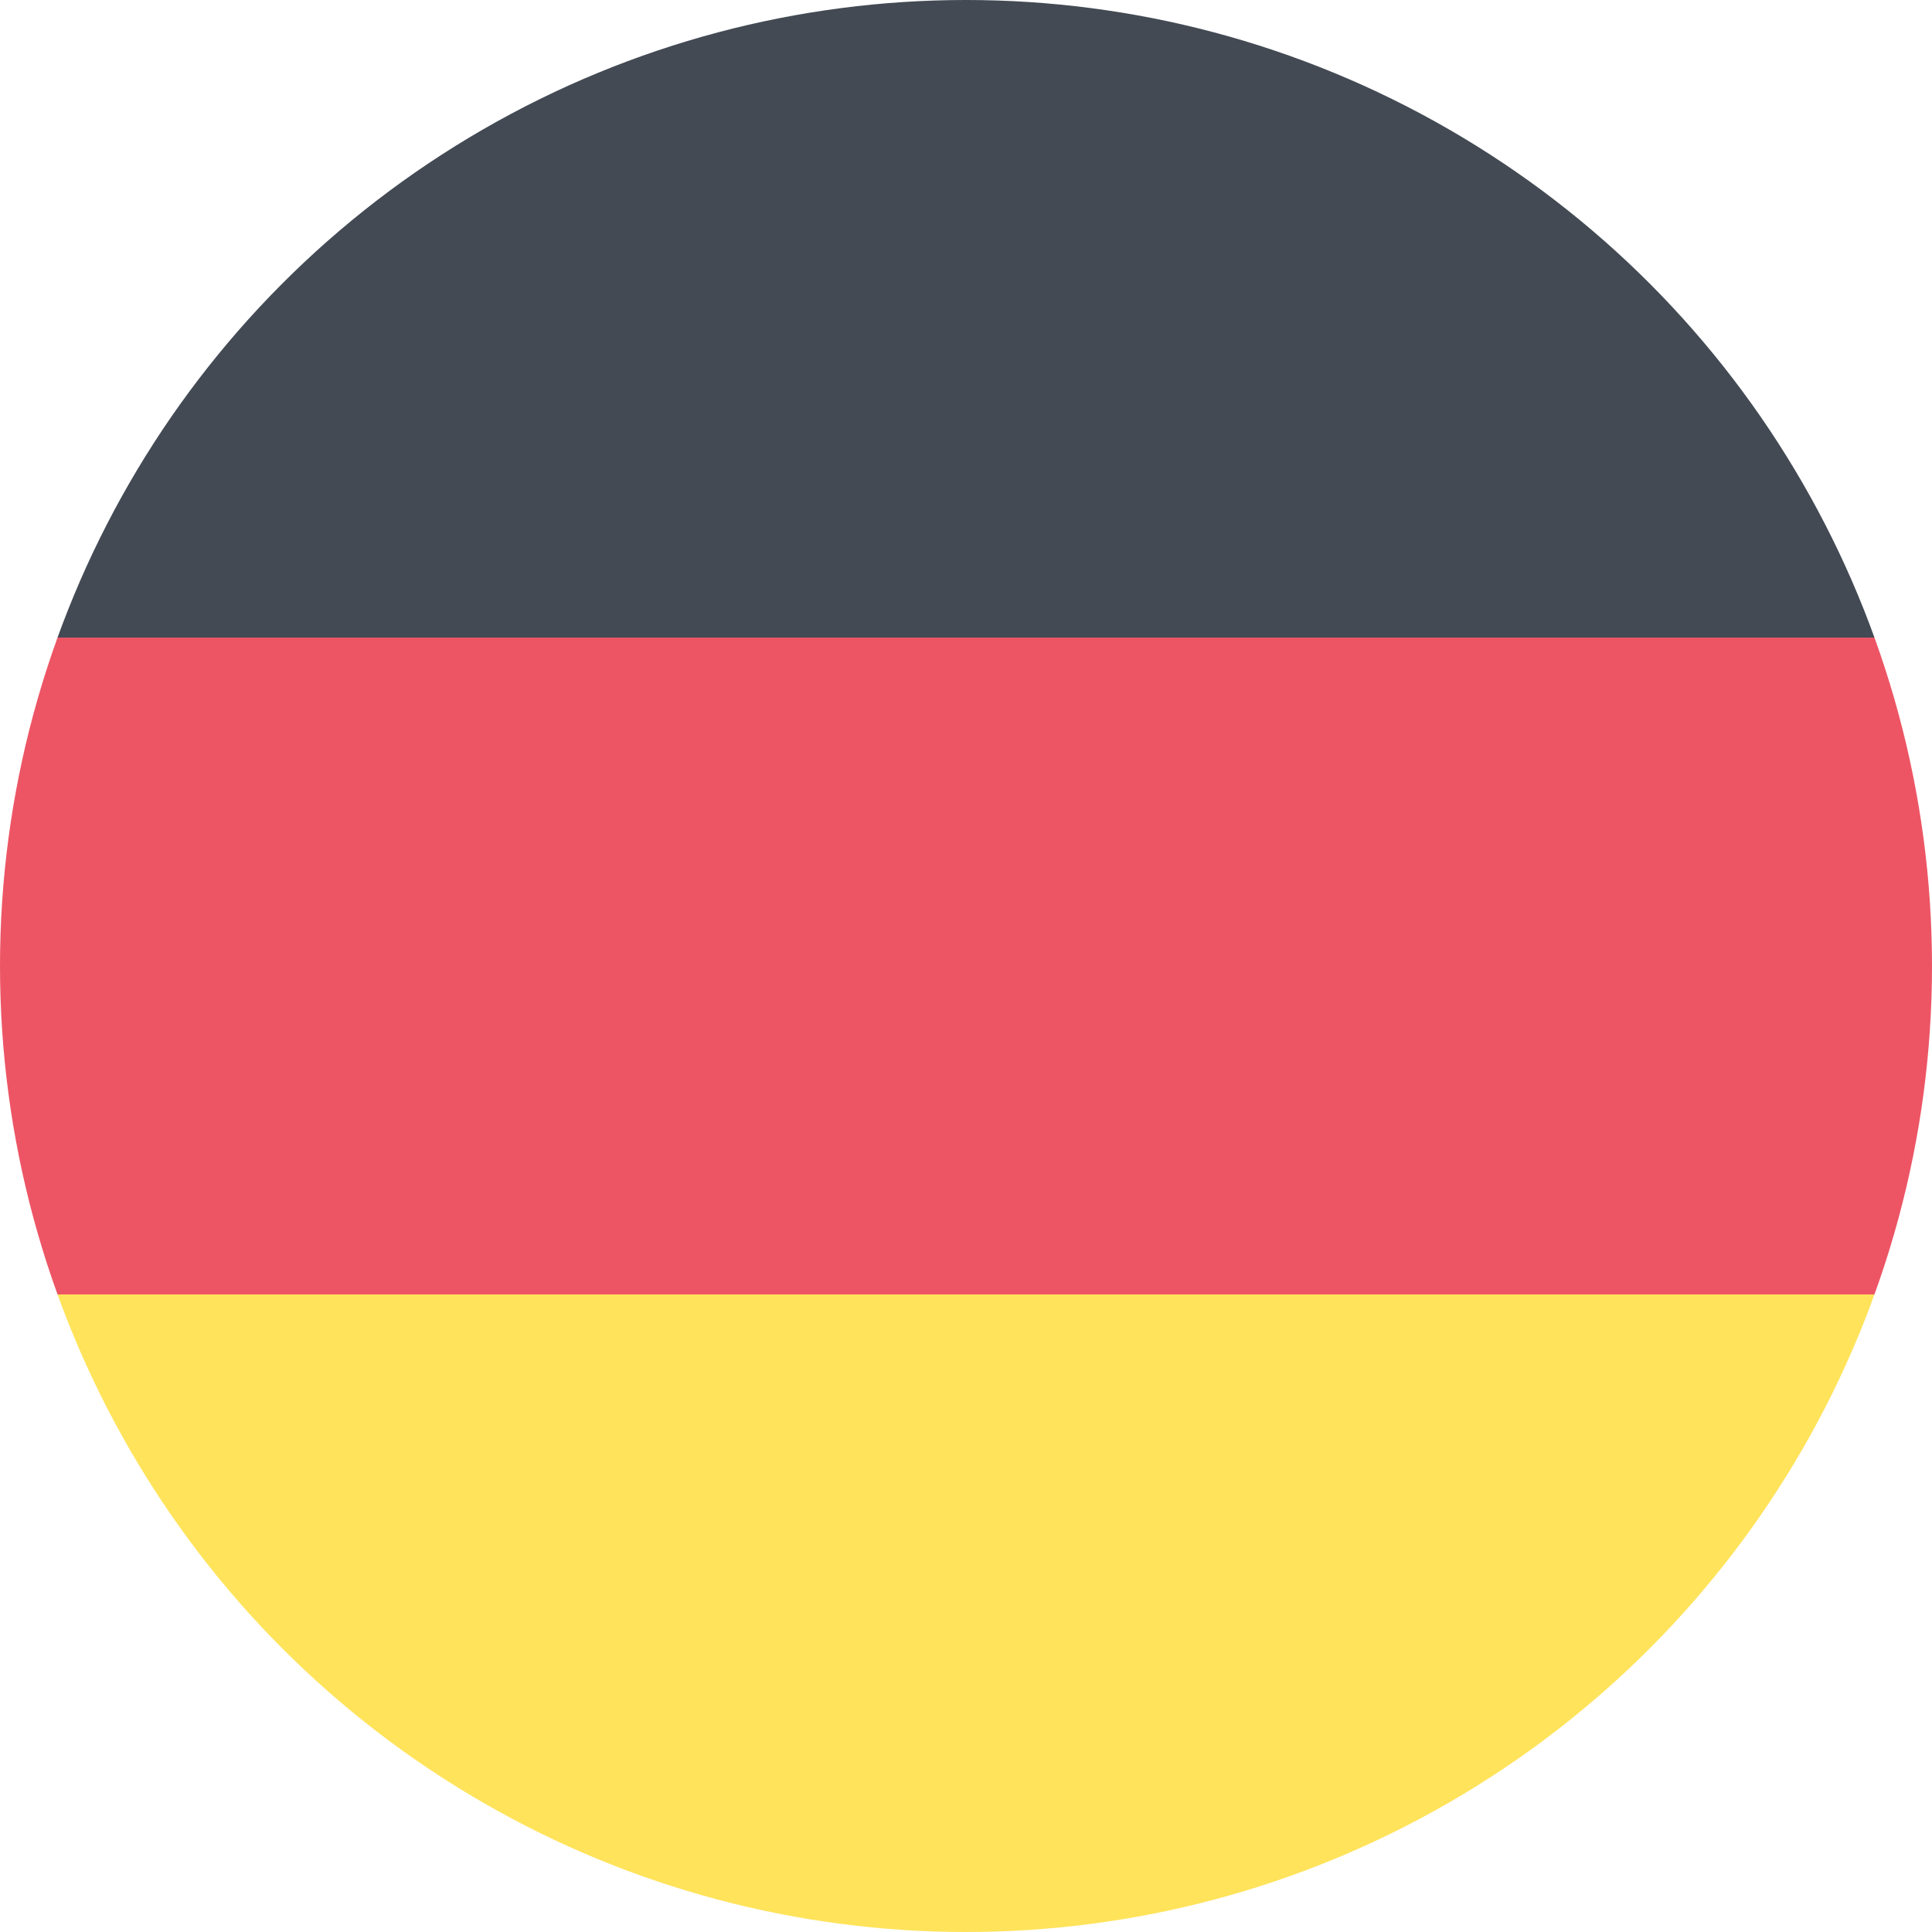 <svg xmlns="http://www.w3.org/2000/svg" xmlns:xlink="http://www.w3.org/1999/xlink" width="200" height="200" viewBox="0 0 200 200">
  <defs>
    <clipPath id="clip-path">
      <circle id="椭圆_1" data-name="椭圆 1" cx="100" cy="100" r="100" transform="translate(727 -640)" fill="#fff" stroke="#707070" stroke-width="1"/>
    </clipPath>
  </defs>
  <g id="蒙版组_1" data-name="蒙版组 1" transform="translate(-727 640)" clip-path="url(#clip-path)">
    <g id="germany" transform="translate(727 -640)">
      <rect id="矩形_1" data-name="矩形 1" width="200" height="68" transform="translate(0 66)" fill="#ed5565"/>
      <rect id="矩形_2" data-name="矩形 2" width="200" height="66" fill="#434a54"/>
      <rect id="矩形_3" data-name="矩形 3" width="200" height="66" transform="translate(0 134)" fill="#ffe35a"/>
    </g>
  </g>
</svg>

